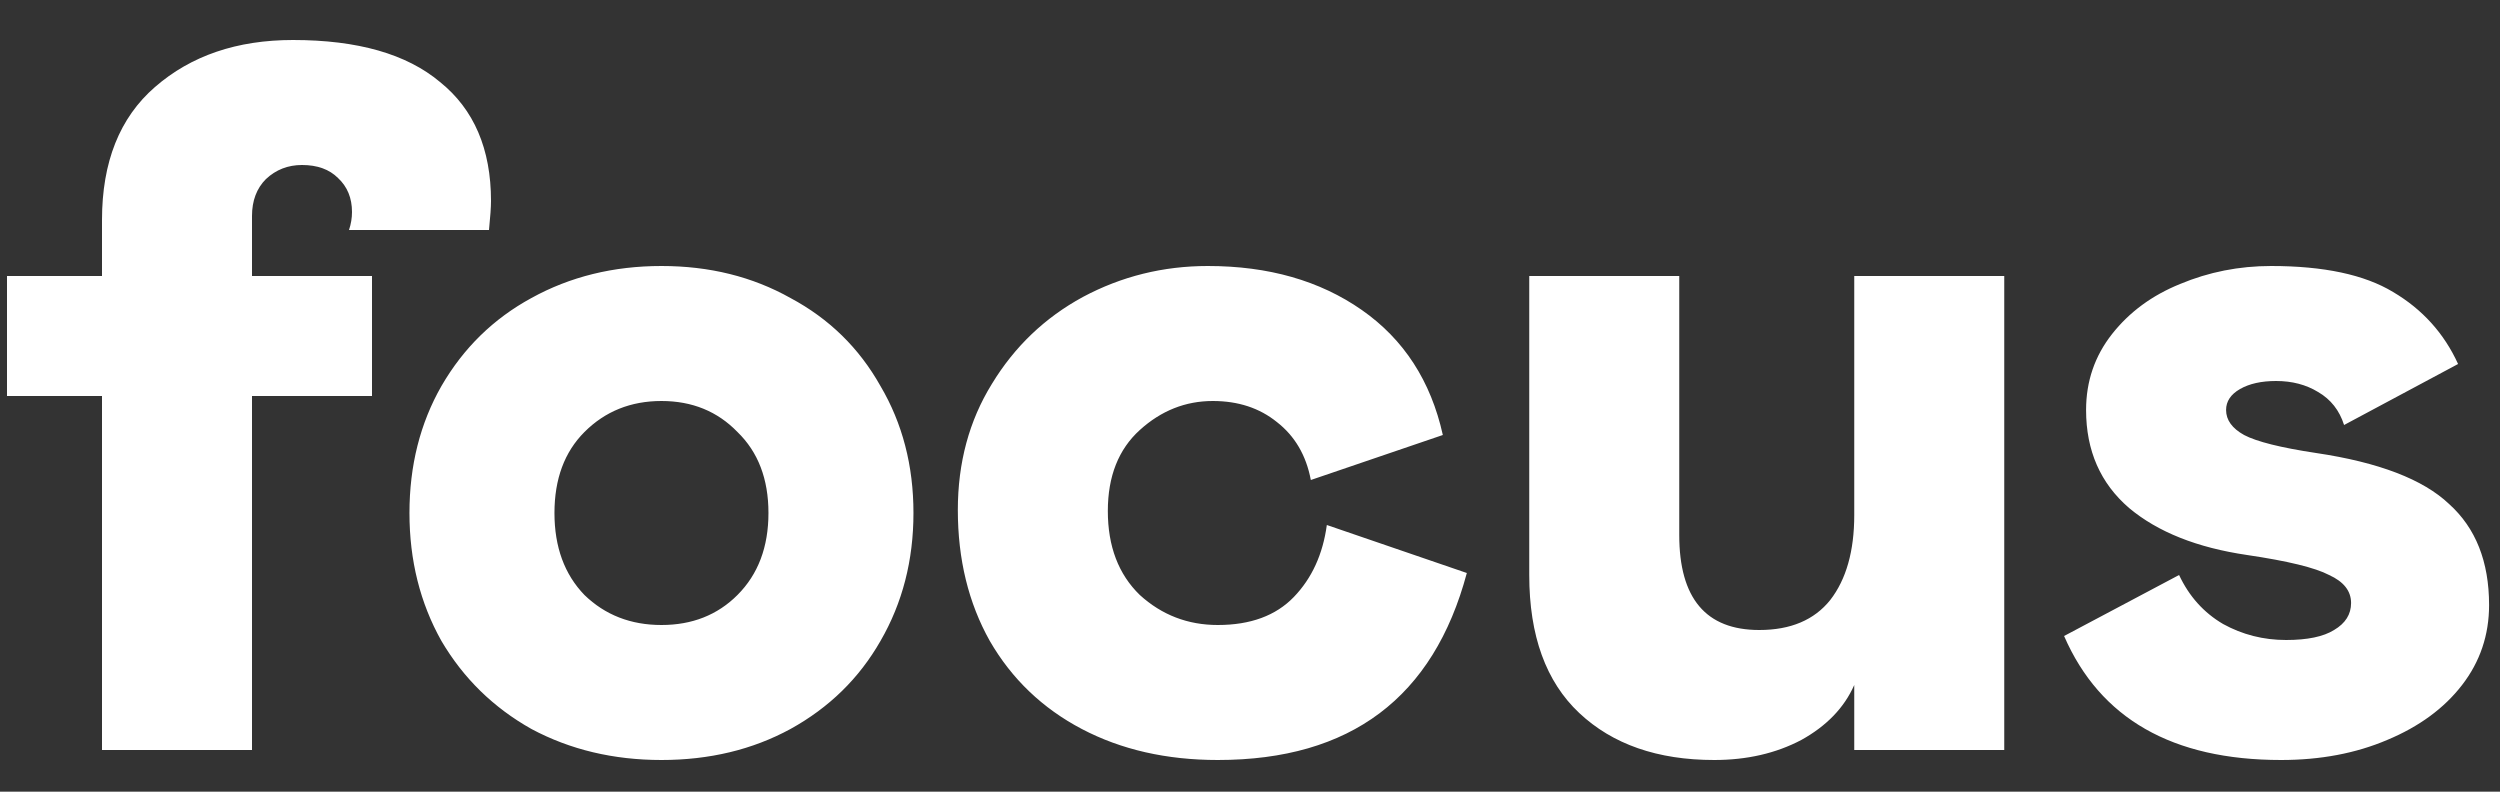 <svg width="60" height="19" viewBox="0 0 60 19" fill="none" xmlns="http://www.w3.org/2000/svg">
<rect x="0" y="0" width="60" height="19" fill="#333333" stroke="none"/>
<path d="M8.376 5.52C8.424 5.376 8.448 5.232 8.448 5.088C8.448 4.752 8.336 4.48 8.112 4.272C7.904 4.064 7.616 3.96 7.248 3.96C6.912 3.96 6.624 4.072 6.384 4.296C6.16 4.52 6.048 4.816 6.048 5.184V6.624H8.928V9.504H6.048V18H2.448V9.504H0.168V6.624H2.448V5.28C2.448 3.888 2.872 2.824 3.72 2.088C4.584 1.336 5.688 0.96 7.032 0.96C8.584 0.96 9.76 1.296 10.56 1.968C11.376 2.624 11.784 3.576 11.784 4.824C11.784 4.968 11.768 5.2 11.736 5.52H8.376ZM15.875 18.24C14.723 18.24 13.683 17.992 12.755 17.496C11.843 16.984 11.123 16.28 10.595 15.384C10.083 14.472 9.827 13.448 9.827 12.312C9.827 11.176 10.083 10.16 10.595 9.264C11.123 8.352 11.843 7.648 12.755 7.152C13.683 6.64 14.723 6.384 15.875 6.384C17.027 6.384 18.059 6.64 18.971 7.152C19.899 7.648 20.619 8.352 21.131 9.264C21.659 10.16 21.923 11.176 21.923 12.312C21.923 13.448 21.659 14.472 21.131 15.384C20.619 16.28 19.899 16.984 18.971 17.496C18.059 17.992 17.027 18.24 15.875 18.24ZM15.875 15C16.611 15 17.219 14.76 17.699 14.28C18.195 13.784 18.443 13.128 18.443 12.312C18.443 11.496 18.195 10.848 17.699 10.368C17.219 9.872 16.611 9.624 15.875 9.624C15.139 9.624 14.523 9.872 14.027 10.368C13.547 10.848 13.307 11.496 13.307 12.312C13.307 13.128 13.547 13.784 14.027 14.28C14.523 14.76 15.139 15 15.875 15ZM29.228 18.24C27.996 18.24 26.908 17.992 25.964 17.496C25.02 17 24.284 16.296 23.756 15.384C23.244 14.472 22.988 13.424 22.988 12.24C22.988 11.104 23.26 10.096 23.804 9.216C24.348 8.32 25.076 7.624 25.988 7.128C26.916 6.632 27.916 6.384 28.988 6.384C30.444 6.384 31.676 6.736 32.684 7.44C33.692 8.144 34.34 9.144 34.628 10.44L31.46 11.52C31.348 10.928 31.076 10.464 30.644 10.128C30.228 9.792 29.716 9.624 29.108 9.624C28.452 9.624 27.868 9.856 27.356 10.32C26.844 10.784 26.588 11.432 26.588 12.264C26.588 13.112 26.844 13.784 27.356 14.28C27.884 14.76 28.508 15 29.228 15C30.012 15 30.62 14.776 31.052 14.328C31.484 13.88 31.748 13.304 31.844 12.6L35.204 13.752C34.404 16.744 32.412 18.24 29.228 18.24ZM44.502 6.624H48.102V18H44.502V16.44C44.262 16.984 43.838 17.424 43.23 17.76C42.622 18.08 41.926 18.24 41.142 18.24C39.782 18.24 38.702 17.864 37.902 17.112C37.102 16.36 36.702 15.256 36.702 13.8V6.624H40.302V12.84C40.302 14.36 40.942 15.12 42.222 15.12C42.974 15.12 43.542 14.88 43.926 14.4C44.31 13.904 44.502 13.224 44.502 12.36V6.624ZM54.746 18.24C52.138 18.24 50.402 17.248 49.538 15.264L52.298 13.8C52.538 14.312 52.89 14.704 53.354 14.976C53.818 15.232 54.322 15.36 54.866 15.36C55.378 15.36 55.762 15.28 56.018 15.12C56.29 14.96 56.426 14.744 56.426 14.472C56.426 14.184 56.25 13.96 55.898 13.8C55.562 13.624 54.906 13.464 53.93 13.32C52.73 13.144 51.786 12.768 51.098 12.192C50.41 11.6 50.066 10.816 50.066 9.84C50.066 9.152 50.274 8.544 50.69 8.016C51.106 7.488 51.65 7.088 52.322 6.816C53.01 6.528 53.738 6.384 54.506 6.384C55.77 6.384 56.746 6.592 57.434 7.008C58.138 7.424 58.658 8 58.994 8.736L56.258 10.2C56.146 9.848 55.938 9.584 55.634 9.408C55.346 9.232 55.01 9.144 54.626 9.144C54.274 9.144 53.986 9.208 53.762 9.336C53.538 9.464 53.426 9.632 53.426 9.84C53.426 10.08 53.57 10.28 53.858 10.44C54.162 10.6 54.738 10.744 55.586 10.872C57.09 11.096 58.154 11.504 58.778 12.096C59.418 12.672 59.738 13.48 59.738 14.52C59.738 15.24 59.522 15.88 59.09 16.44C58.658 17 58.058 17.44 57.29 17.76C56.538 18.08 55.69 18.24 54.746 18.24Z" fill="white"/>
</svg>
